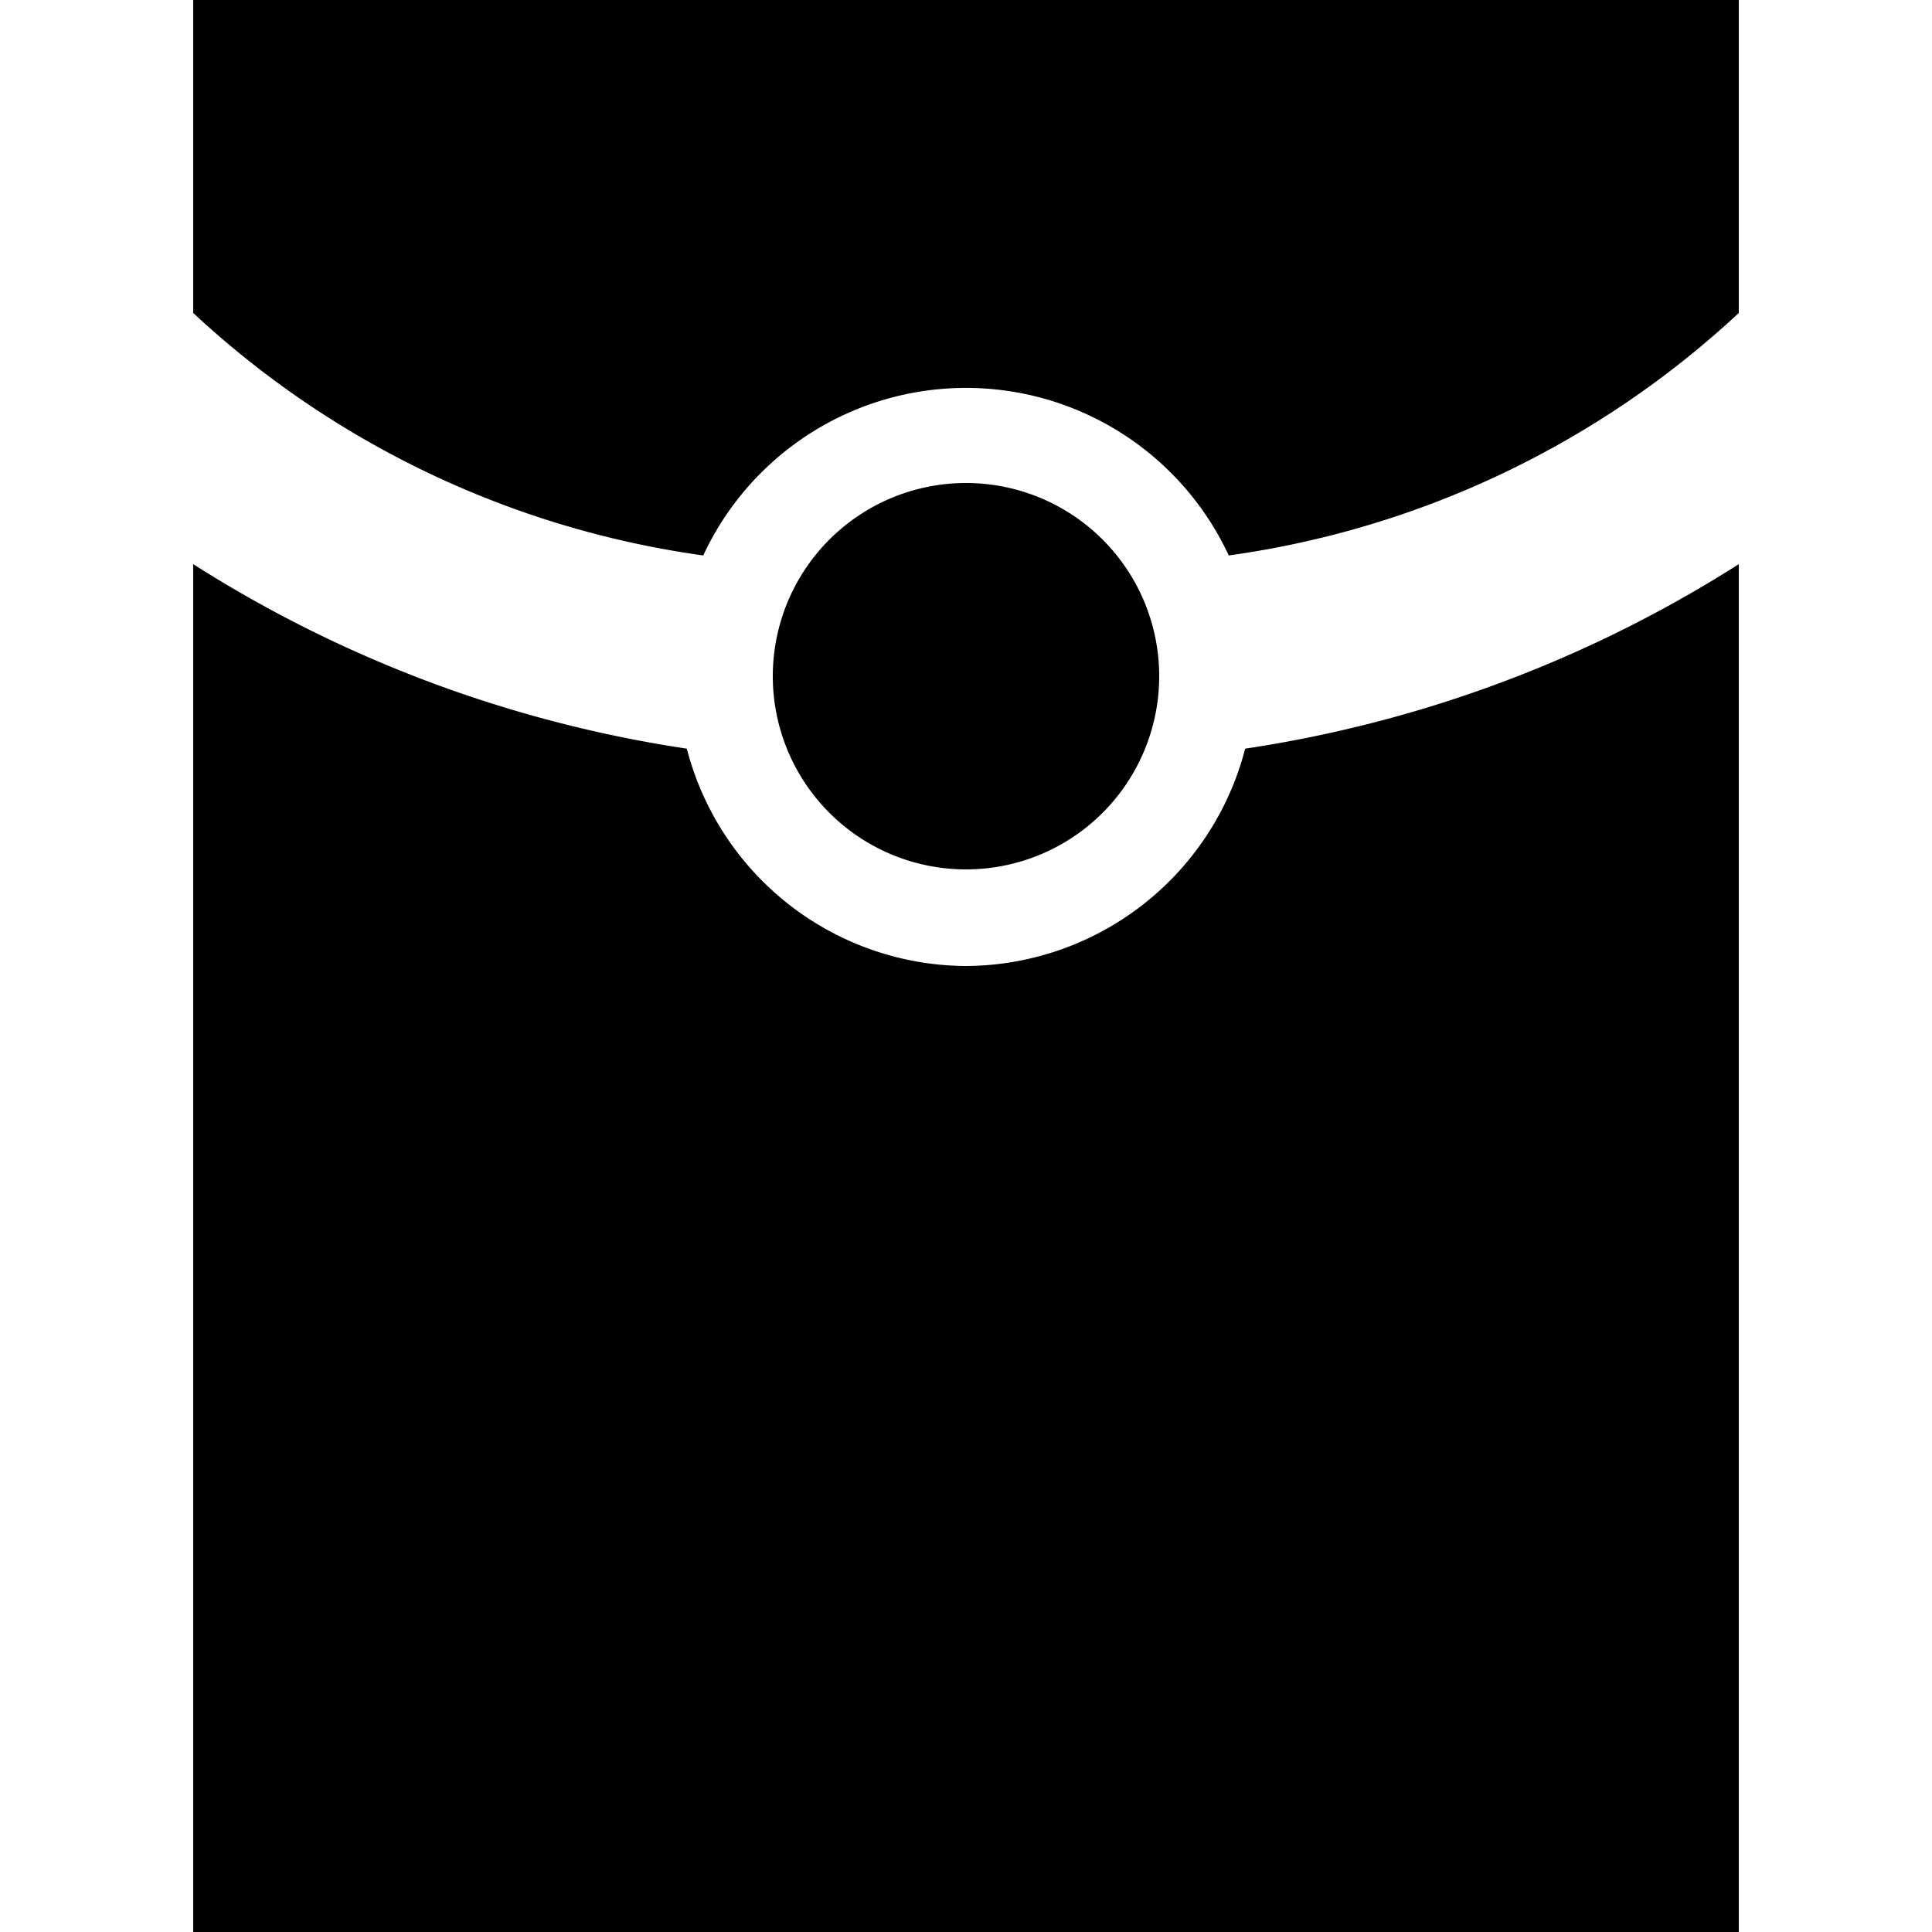 <svg viewBox="0 0 1024 1024" version="1.1" xmlns="http://www.w3.org/2000/svg">
  <g class="fore">
    <path d="M102.4 0v165.888a497.152 497.152 0 0 0 270.336 128.512 153.6 153.6 0 0 1 278.528 0A497.152 497.152 0 0 0 921.6 165.888V0zM512 512a153.6 153.6 0 0 1-147.968-115.2A672.768 672.768 0 0 1 102.4 299.008V1024h819.2V299.008a672.768 672.768 0 0 1-261.632 97.792A153.6 153.6 0 0 1 512 512z"></path>
    <path d="M512 358.4m-102.4 0a102.4 102.4 0 1 0 204.8 0 102.4 102.4 0 1 0-204.8 0Z"></path>
  </g>
</svg>